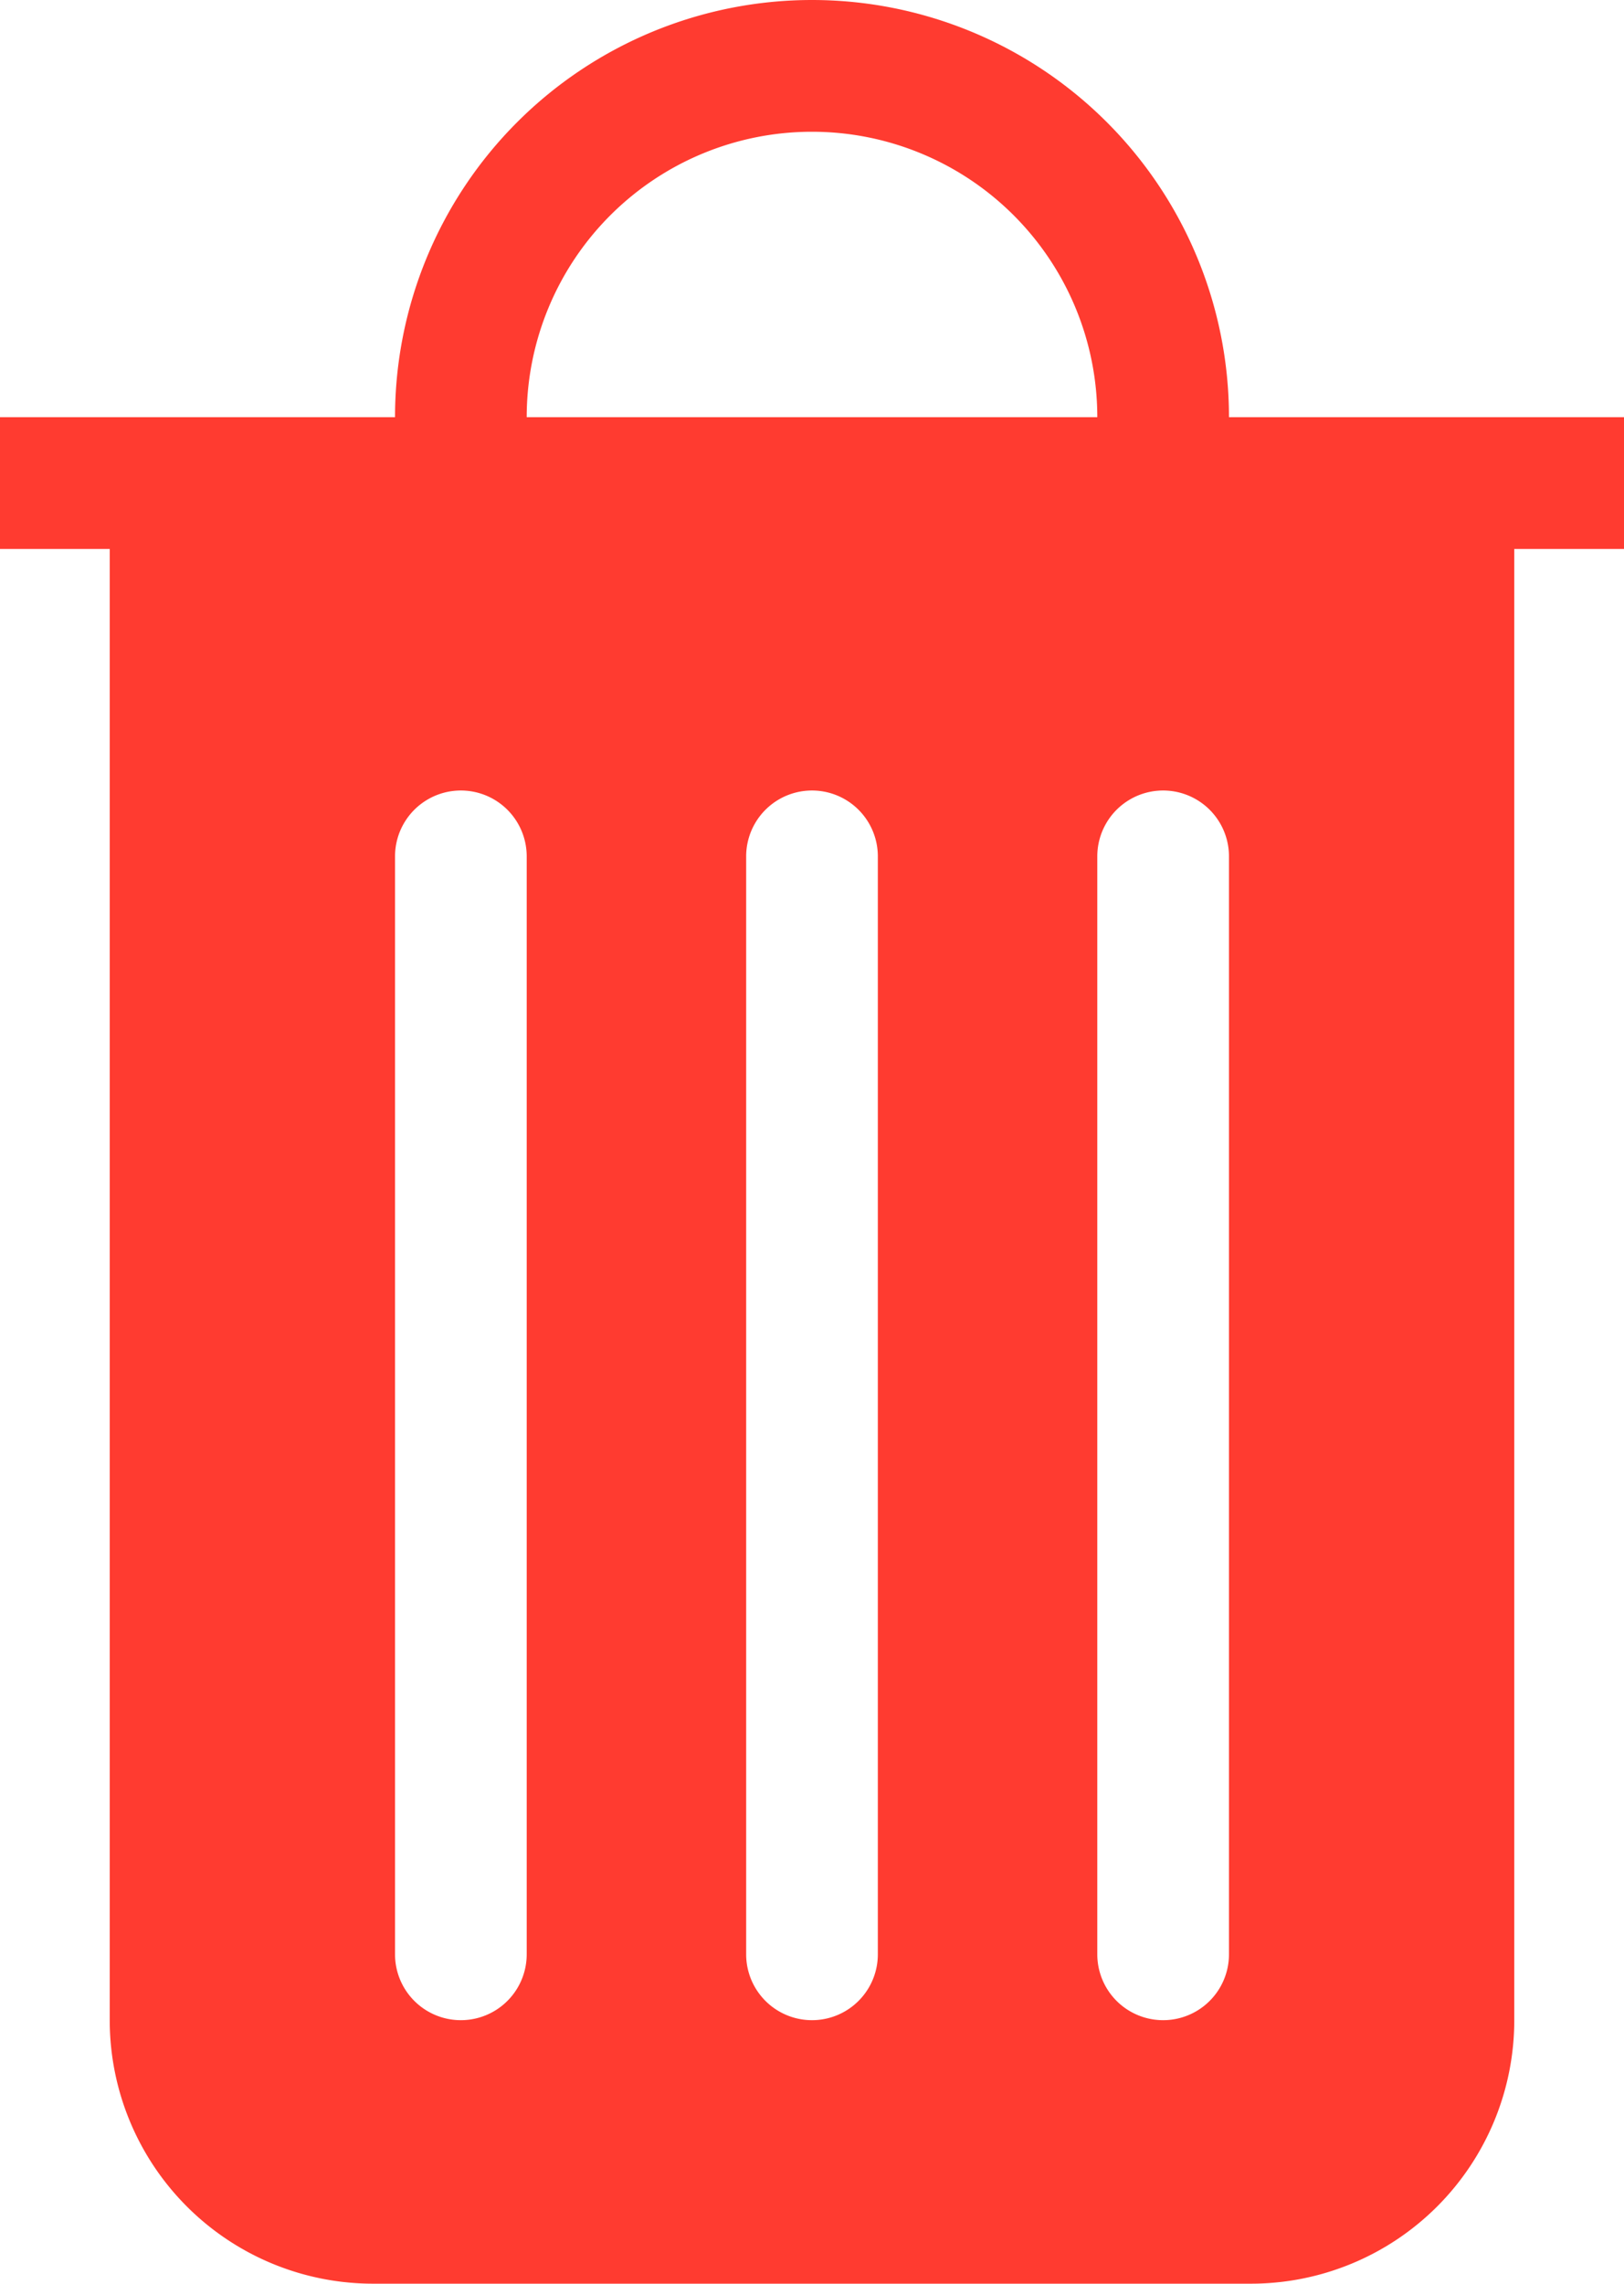 <svg xmlns="http://www.w3.org/2000/svg" width="74" height="104" viewBox="0 0 74 104"><defs><style>.a{fill:#ff3b30;}</style></defs><title>trash</title><path class="a" d="M74,19H56a19,19,0,0,0-38,0H0v6H5V92a12,12,0,0,0,12,12H57A12,12,0,0,0,69,92V25h5ZM24,89a3,3,0,0,1-6,0V39a3,3,0,0,1,6,0Zm16,0a3,3,0,0,1-6,0V39a3,3,0,0,1,6,0Zm16,0a3,3,0,0,1-6,0V39a3,3,0,0,1,6,0ZM37,6A13,13,0,0,1,50,19H24A13,13,0,0,1,37,6Z"/></svg>